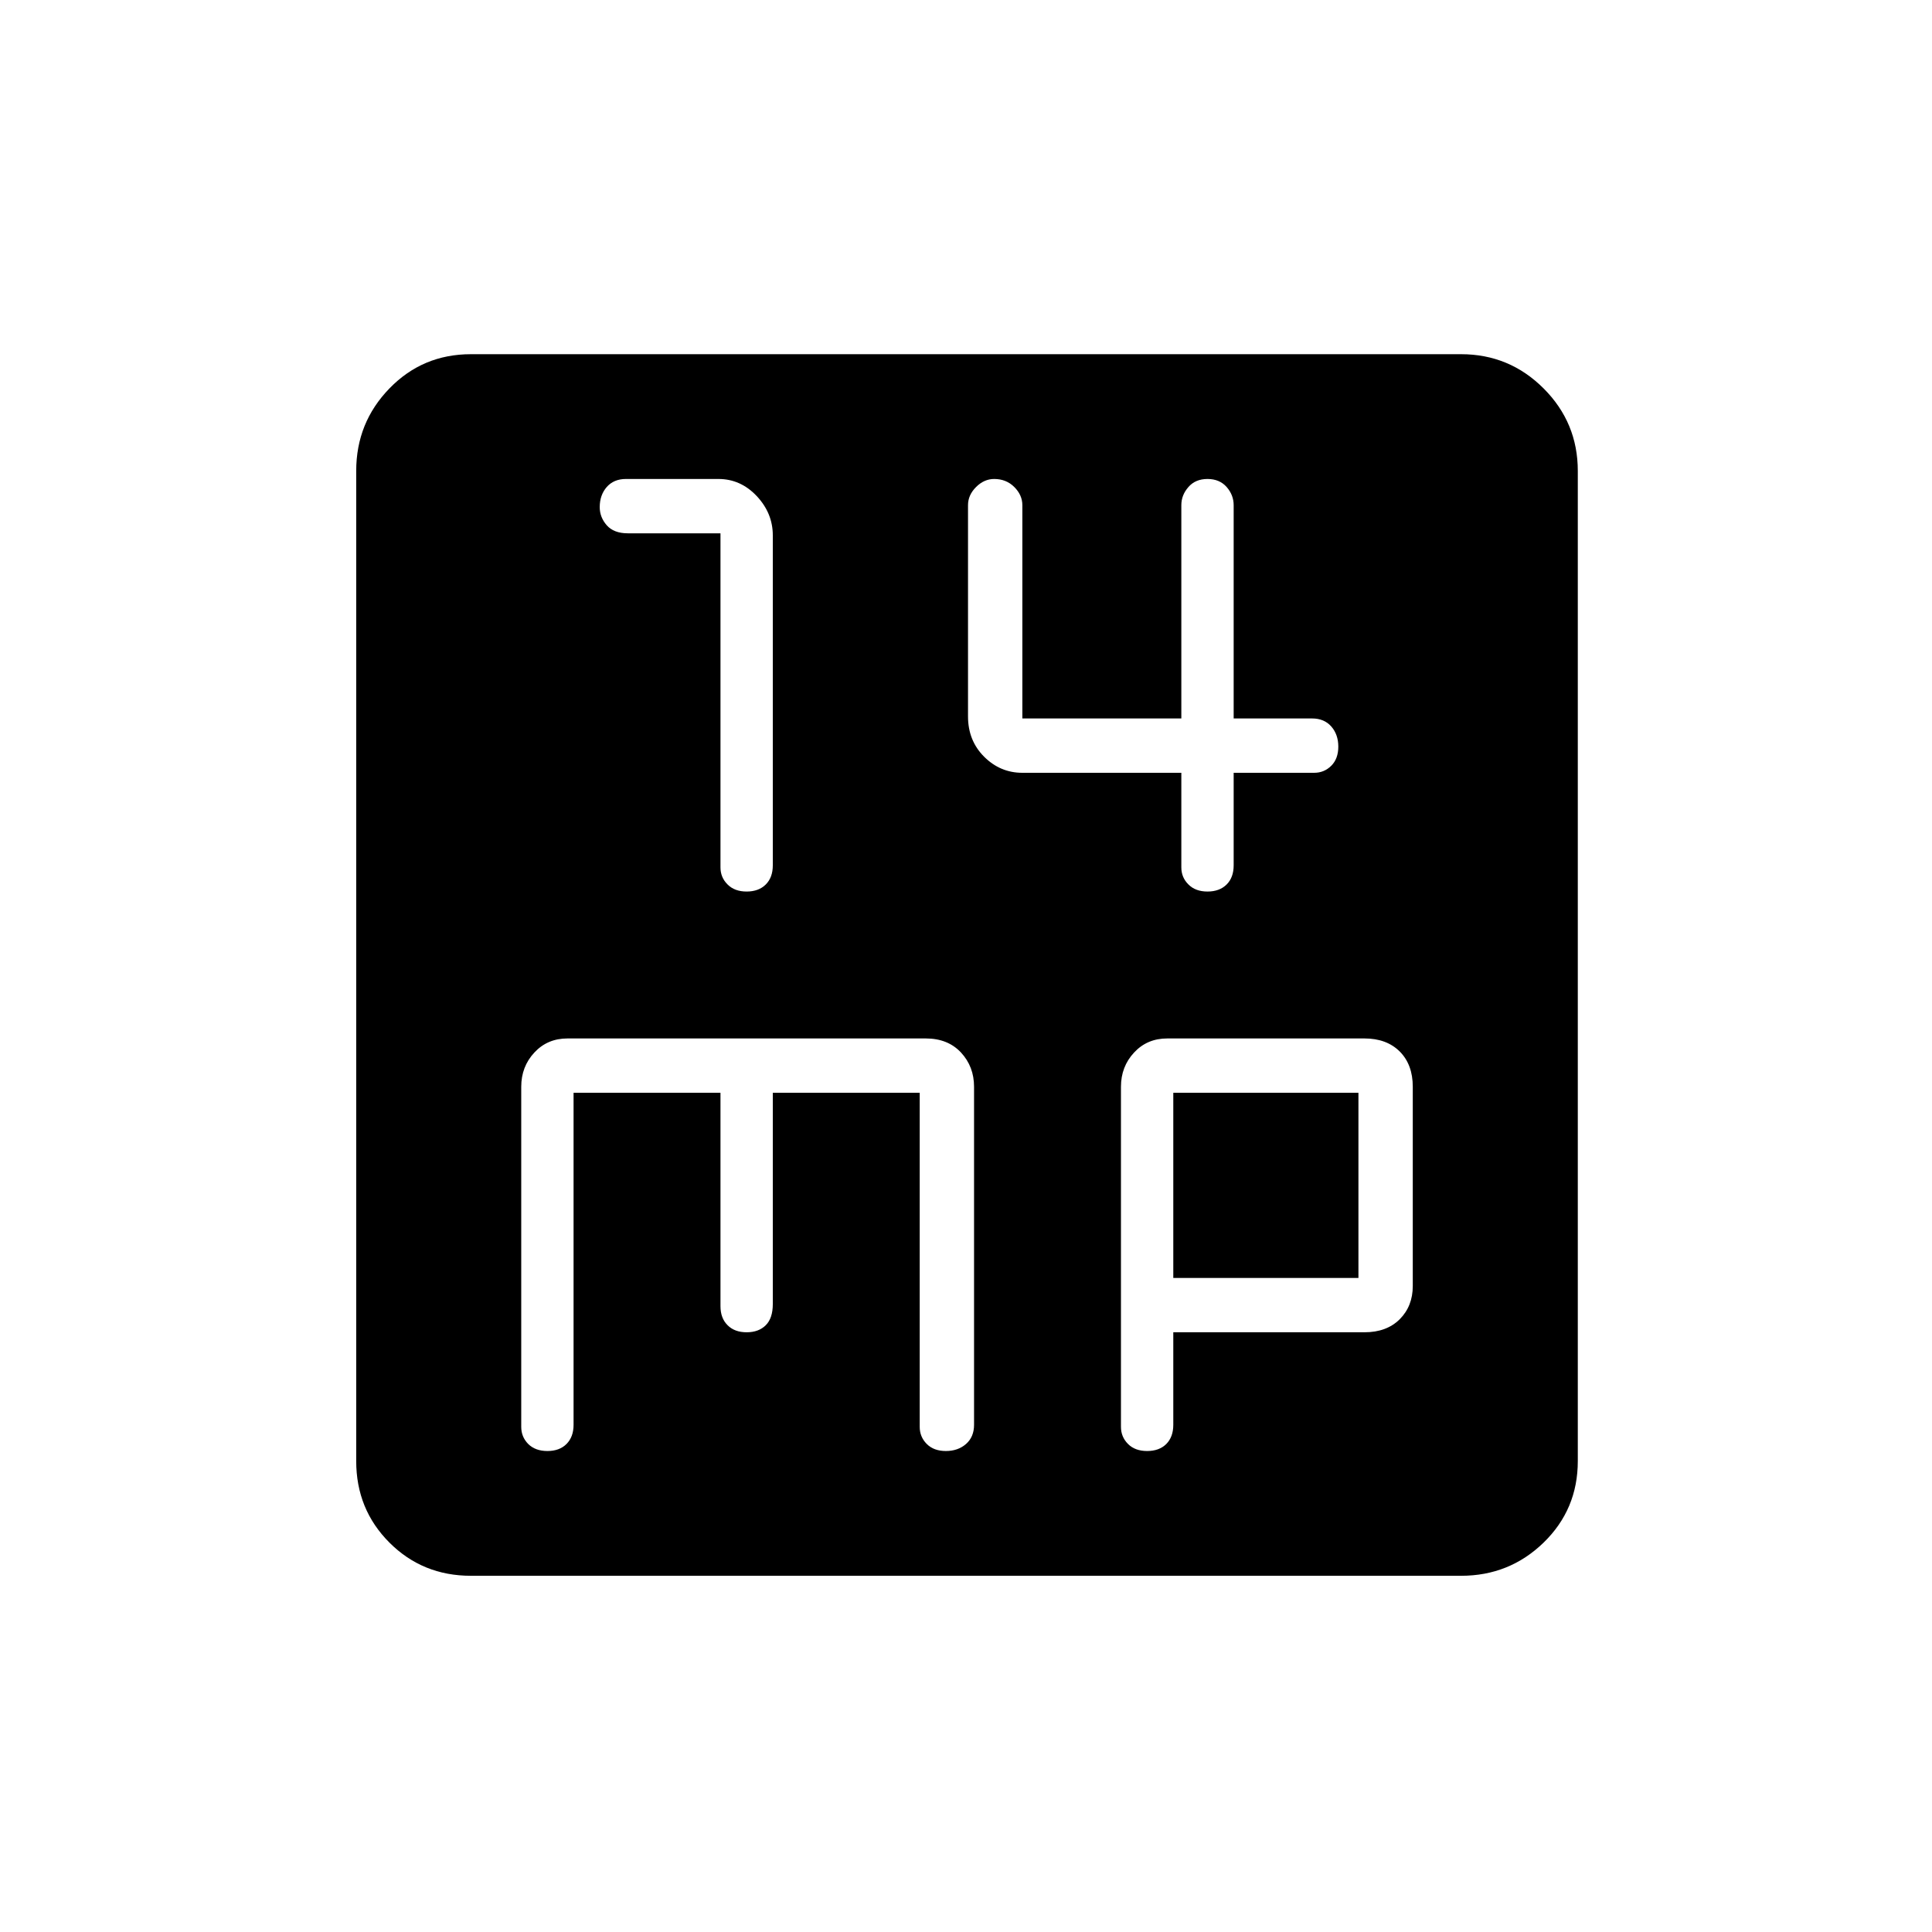 <svg xmlns="http://www.w3.org/2000/svg" height="24" width="24"><path d="M9.275 11.075Q9.425 11.075 9.513 10.987Q9.6 10.9 9.6 10.75V6.65Q9.6 6.375 9.4 6.162Q9.2 5.95 8.925 5.95H7.775Q7.625 5.95 7.537 6.05Q7.45 6.15 7.45 6.3Q7.45 6.425 7.537 6.525Q7.625 6.625 7.8 6.625H8.95V10.775Q8.95 10.9 9.038 10.987Q9.125 11.075 9.275 11.075ZM15 11.075Q15.15 11.075 15.238 10.987Q15.325 10.9 15.325 10.75V9.6H16.325Q16.45 9.6 16.538 9.512Q16.625 9.425 16.625 9.275Q16.625 9.125 16.538 9.025Q16.45 8.925 16.3 8.925H15.325V6.275Q15.325 6.15 15.238 6.05Q15.15 5.95 15 5.95Q14.85 5.95 14.763 6.05Q14.675 6.15 14.675 6.275V8.925H12.7V6.275Q12.7 6.15 12.6 6.05Q12.5 5.95 12.35 5.95Q12.225 5.95 12.125 6.05Q12.025 6.15 12.025 6.275V8.9Q12.025 9.2 12.225 9.4Q12.425 9.6 12.7 9.6H14.675V10.775Q14.675 10.9 14.763 10.987Q14.85 11.075 15 11.075ZM5.85 19.575Q5.25 19.575 4.838 19.163Q4.425 18.75 4.425 18.15V5.85Q4.425 5.25 4.838 4.825Q5.25 4.4 5.85 4.4H18.15Q18.75 4.4 19.175 4.825Q19.6 5.25 19.6 5.85V18.15Q19.6 18.75 19.175 19.163Q18.75 19.575 18.15 19.575ZM6.8 18.025Q6.95 18.025 7.037 17.938Q7.125 17.85 7.125 17.7V13.575H8.95V16.225Q8.95 16.375 9.038 16.462Q9.125 16.55 9.275 16.55Q9.425 16.55 9.513 16.462Q9.6 16.375 9.6 16.2V13.575H11.425V17.725Q11.425 17.85 11.513 17.938Q11.6 18.025 11.75 18.025Q11.9 18.025 12 17.938Q12.1 17.85 12.1 17.7V13.5Q12.1 13.25 11.938 13.075Q11.775 12.9 11.5 12.9H7.05Q6.8 12.9 6.638 13.075Q6.475 13.25 6.475 13.5V17.725Q6.475 17.85 6.562 17.938Q6.65 18.025 6.8 18.025ZM14.25 18.025Q14.4 18.025 14.488 17.938Q14.575 17.85 14.575 17.7V16.55H16.95Q17.225 16.55 17.388 16.388Q17.55 16.225 17.55 15.975V13.5Q17.55 13.225 17.388 13.062Q17.225 12.9 16.95 12.9H14.5Q14.25 12.9 14.088 13.075Q13.925 13.25 13.925 13.5V17.725Q13.925 17.85 14.013 17.938Q14.1 18.025 14.25 18.025ZM14.575 13.575H16.875V15.875H14.575Z"/></svg>